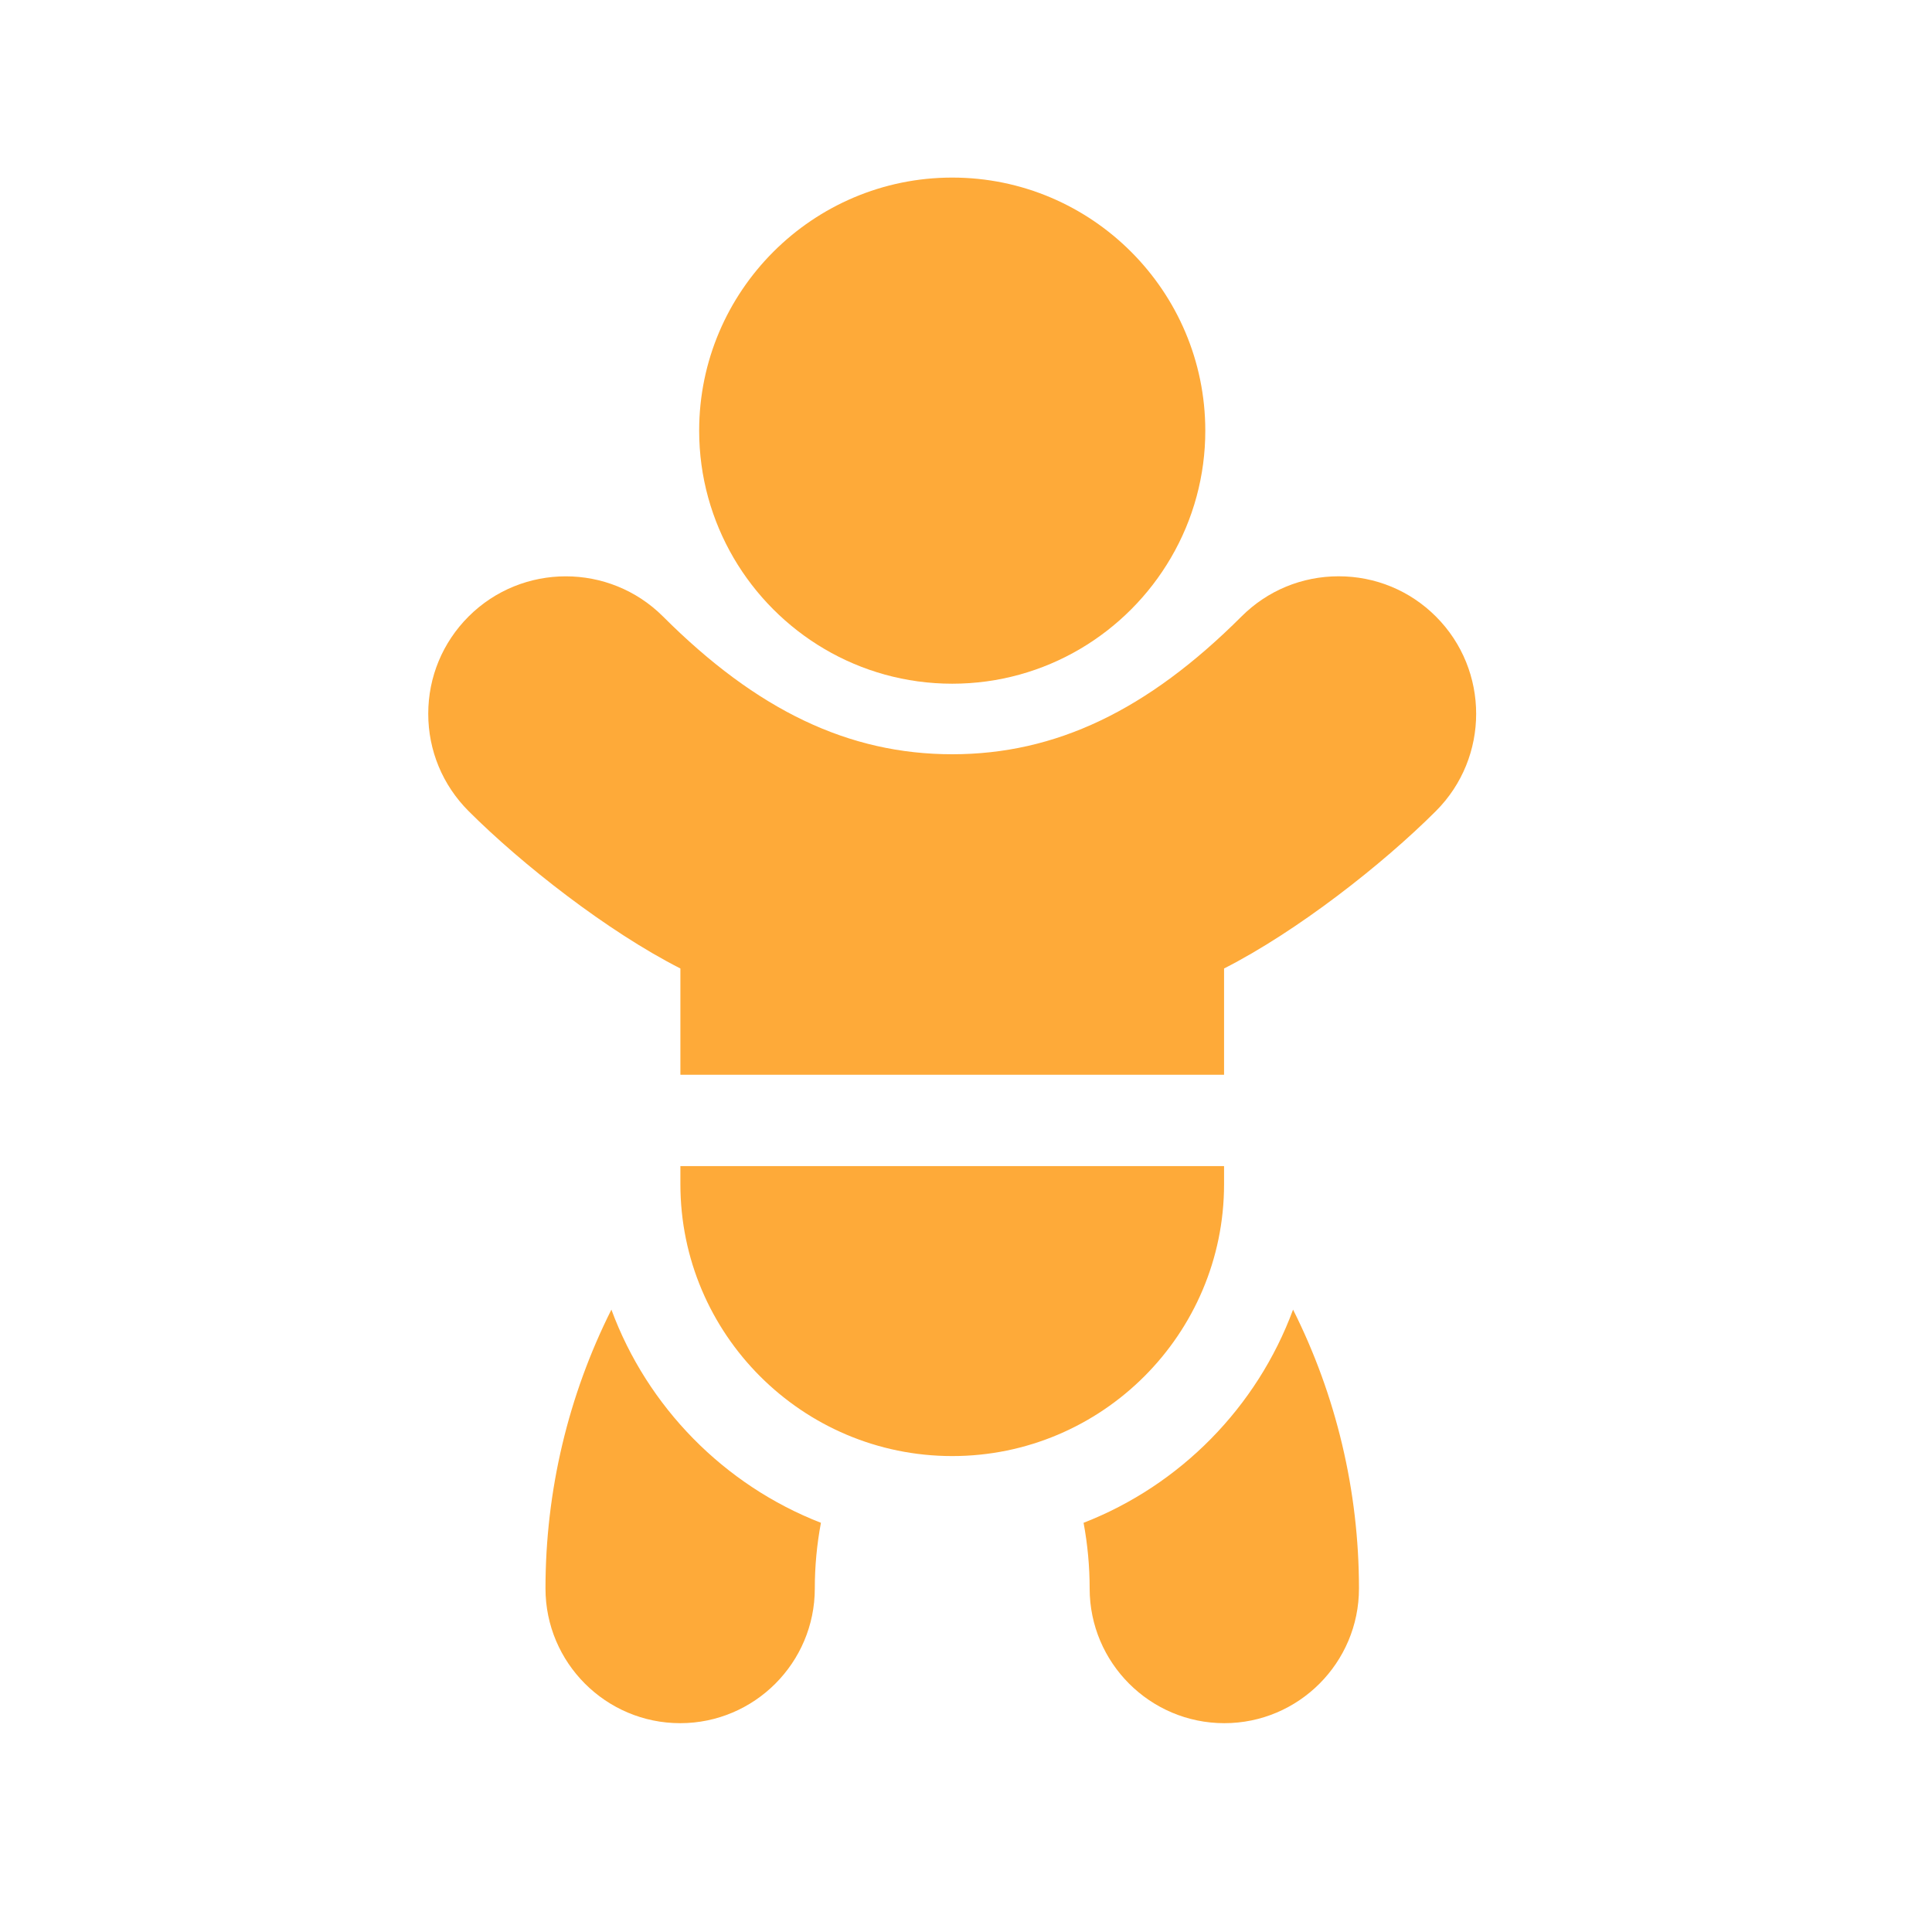 <svg width="35" height="35" viewBox="0 0 35 35" fill="none" xmlns="http://www.w3.org/2000/svg">
<path d="M11.076 23.725C10.296 25.279 9.882 27.006 9.882 28.777C9.882 30.122 10.976 31.217 12.322 31.217C13.667 31.217 14.761 30.122 14.761 28.777C14.761 28.373 14.799 27.975 14.872 27.587C13.119 26.905 11.728 25.492 11.076 23.725ZM19.63 27.587C19.703 27.979 19.74 28.378 19.74 28.777C19.74 30.122 20.834 31.217 22.18 31.217C23.525 31.217 24.619 30.122 24.619 28.777C24.619 27.006 24.205 25.279 23.425 23.725C22.773 25.492 21.382 26.905 19.63 27.587ZM26.013 14.693C26.985 13.721 26.985 12.141 26.013 11.169C25.543 10.699 24.917 10.44 24.251 10.44C23.586 10.44 22.96 10.699 22.49 11.169C20.787 12.871 19.123 13.664 17.251 13.664C15.379 13.664 13.714 12.871 12.012 11.169C11.04 10.198 9.46 10.198 8.488 11.169C8.018 11.64 7.758 12.265 7.758 12.931C7.758 13.596 8.018 14.222 8.488 14.693C9.457 15.662 11.009 16.876 12.326 17.545V19.47H22.175V17.545C23.492 16.876 25.044 15.662 26.013 14.693ZM12.326 21.125V21.453C12.326 24.168 14.535 26.378 17.251 26.378C19.966 26.378 22.175 24.168 22.175 21.453V21.125H12.326Z" fill="#FEAA39"/>
<path d="M17.251 12.386C18.939 12.386 20.417 11.468 21.212 10.105C21.621 9.406 21.836 8.611 21.835 7.802C21.835 5.274 19.779 3.217 17.251 3.217C14.723 3.217 12.666 5.274 12.666 7.802C12.666 8.641 12.894 9.427 13.289 10.105C14.085 11.468 15.562 12.386 17.251 12.386Z" fill="#FEAA39"/>
</svg>
